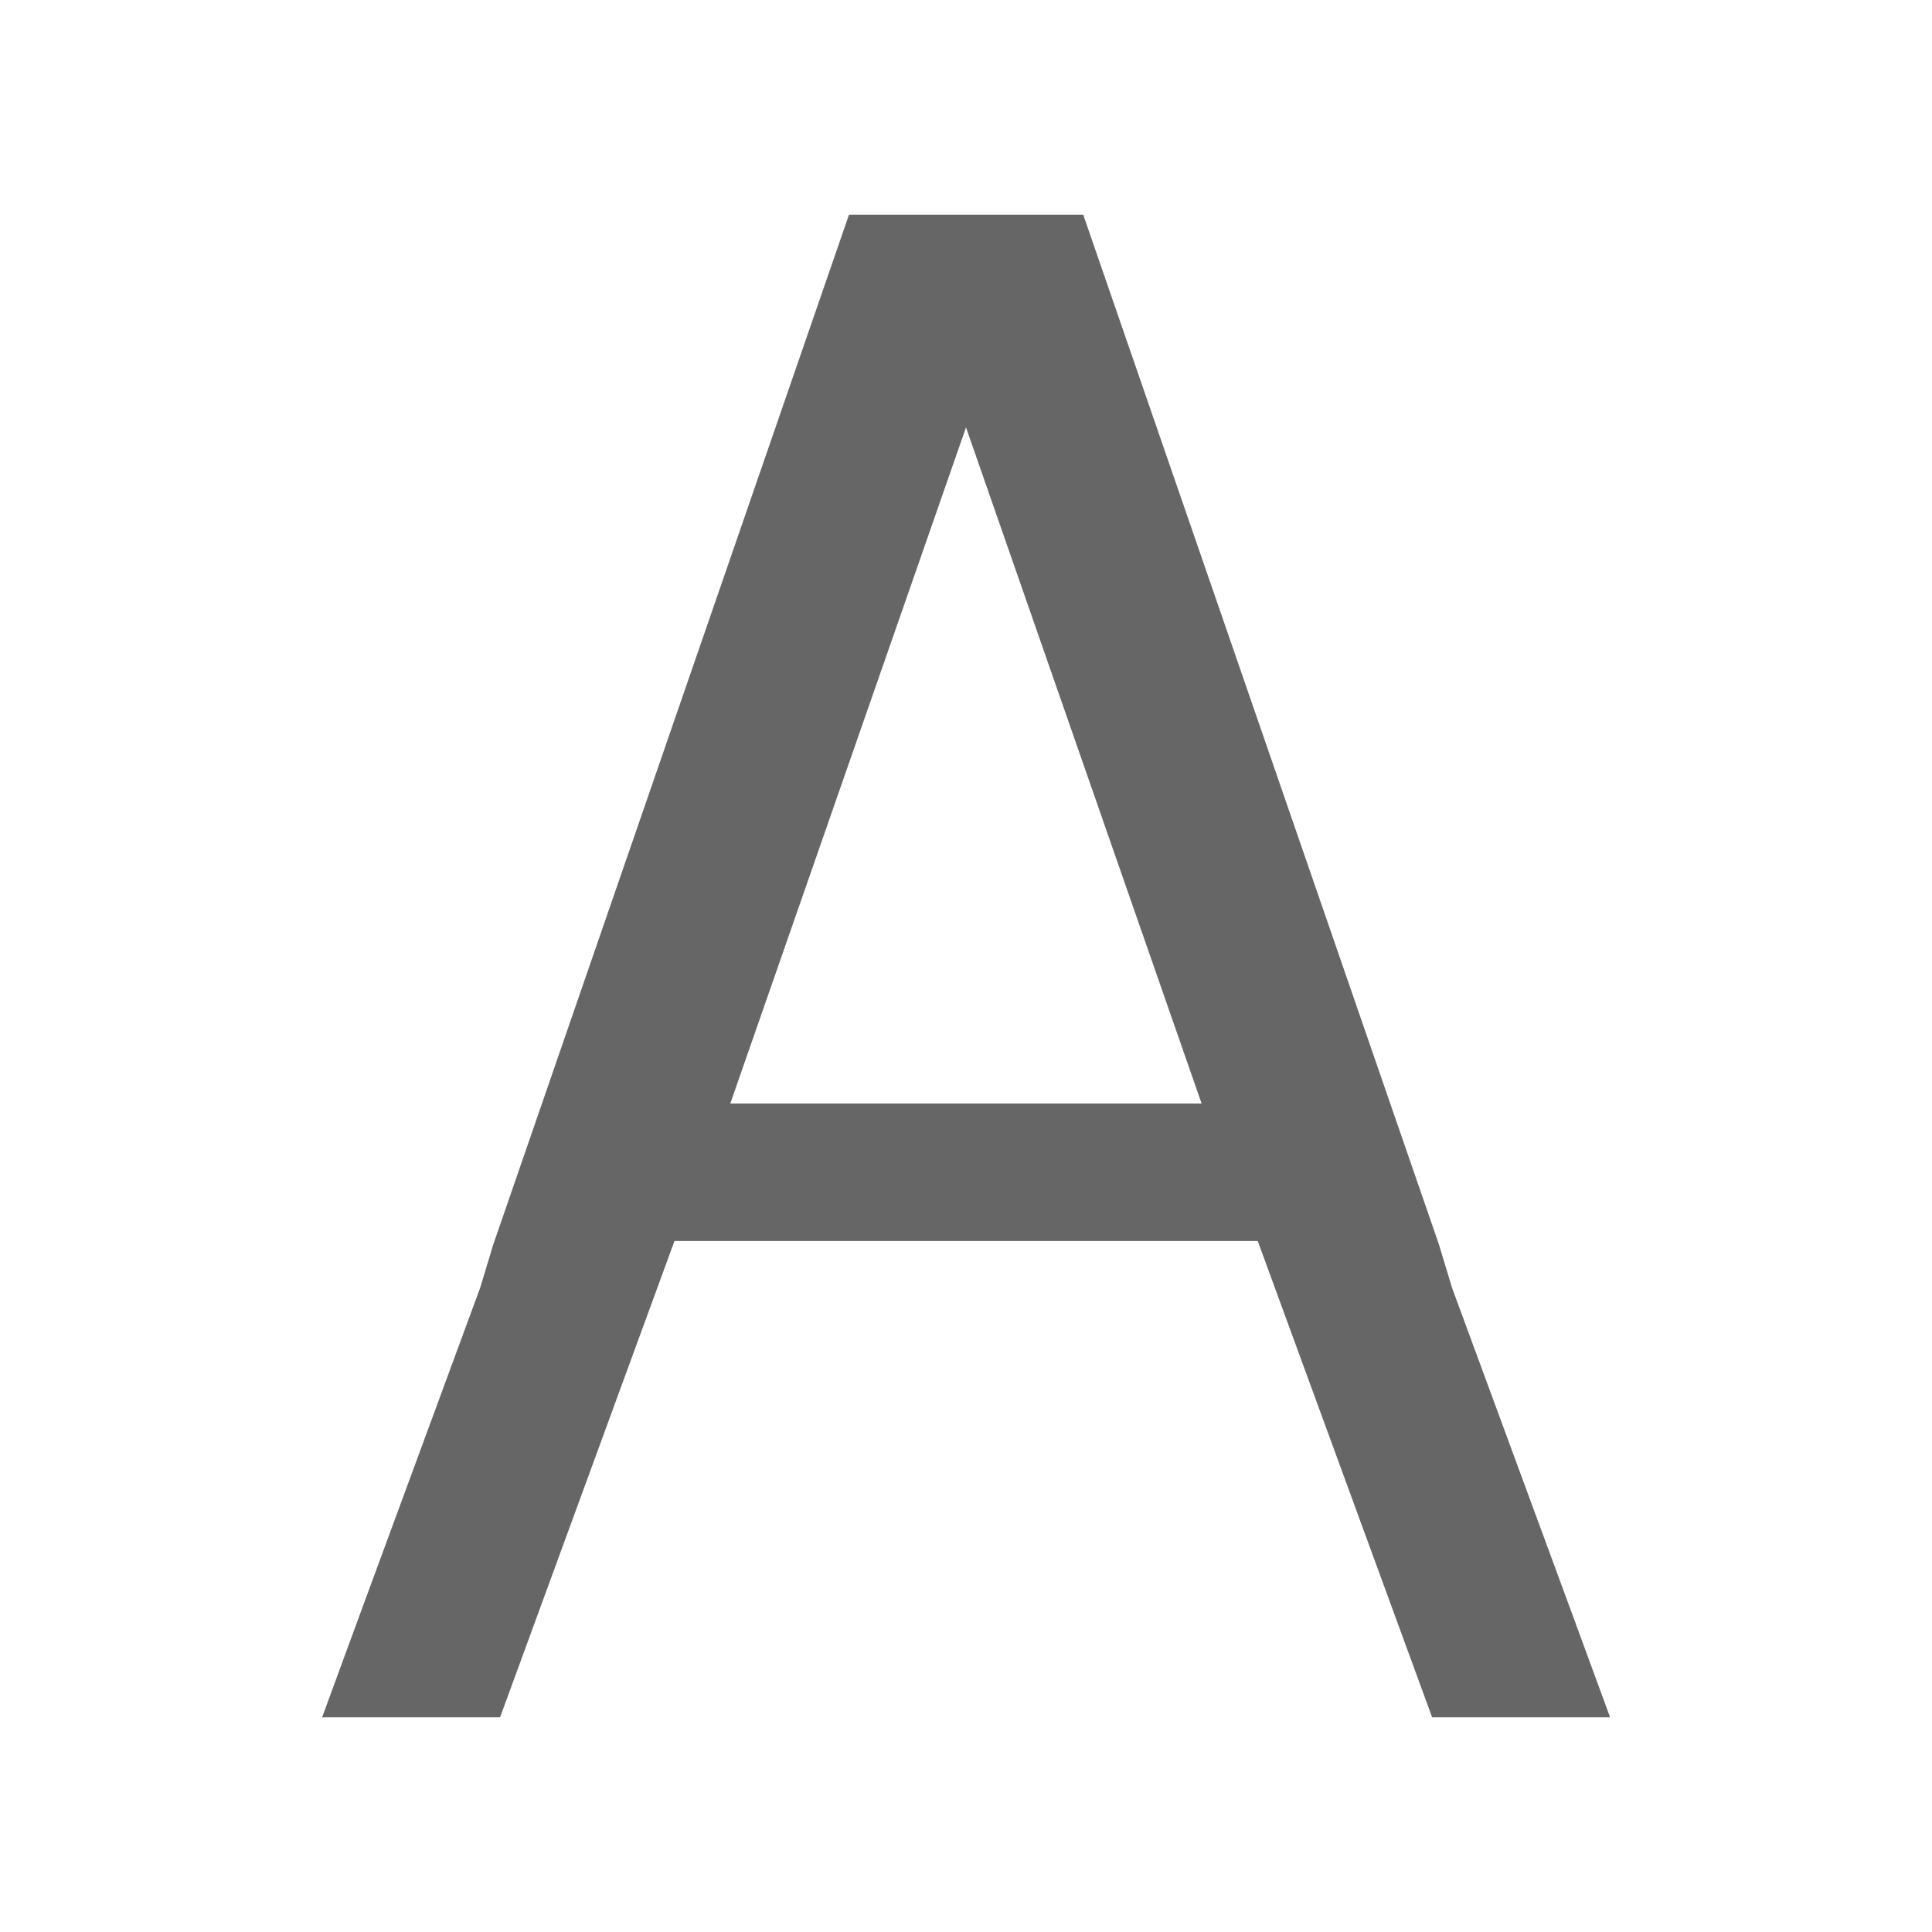 <svg width="18" height="18" version="1.1" viewBox="0 0 18 18" xmlns="http://www.w3.org/2000/svg">
 <defs>
  <style id="current-color-scheme" type="text/css">.ColorScheme-Text { color:#666666; } .ColorScheme-Highlight { color:#f34f17; }</style>
 </defs>
 <path d="m7.91 2-3.314 9.594-0.123 0.406-1.105 3-0.367 1h1.658l1.625-4.438h5.434l1.625 4.438h1.658l-0.367-1-1.105-3-0.123-0.406-3.314-9.594h-1.965zm1.09 1.982 2.195 6.299h-4.391z" color="#666666" fill="currentColor"/>
</svg>
